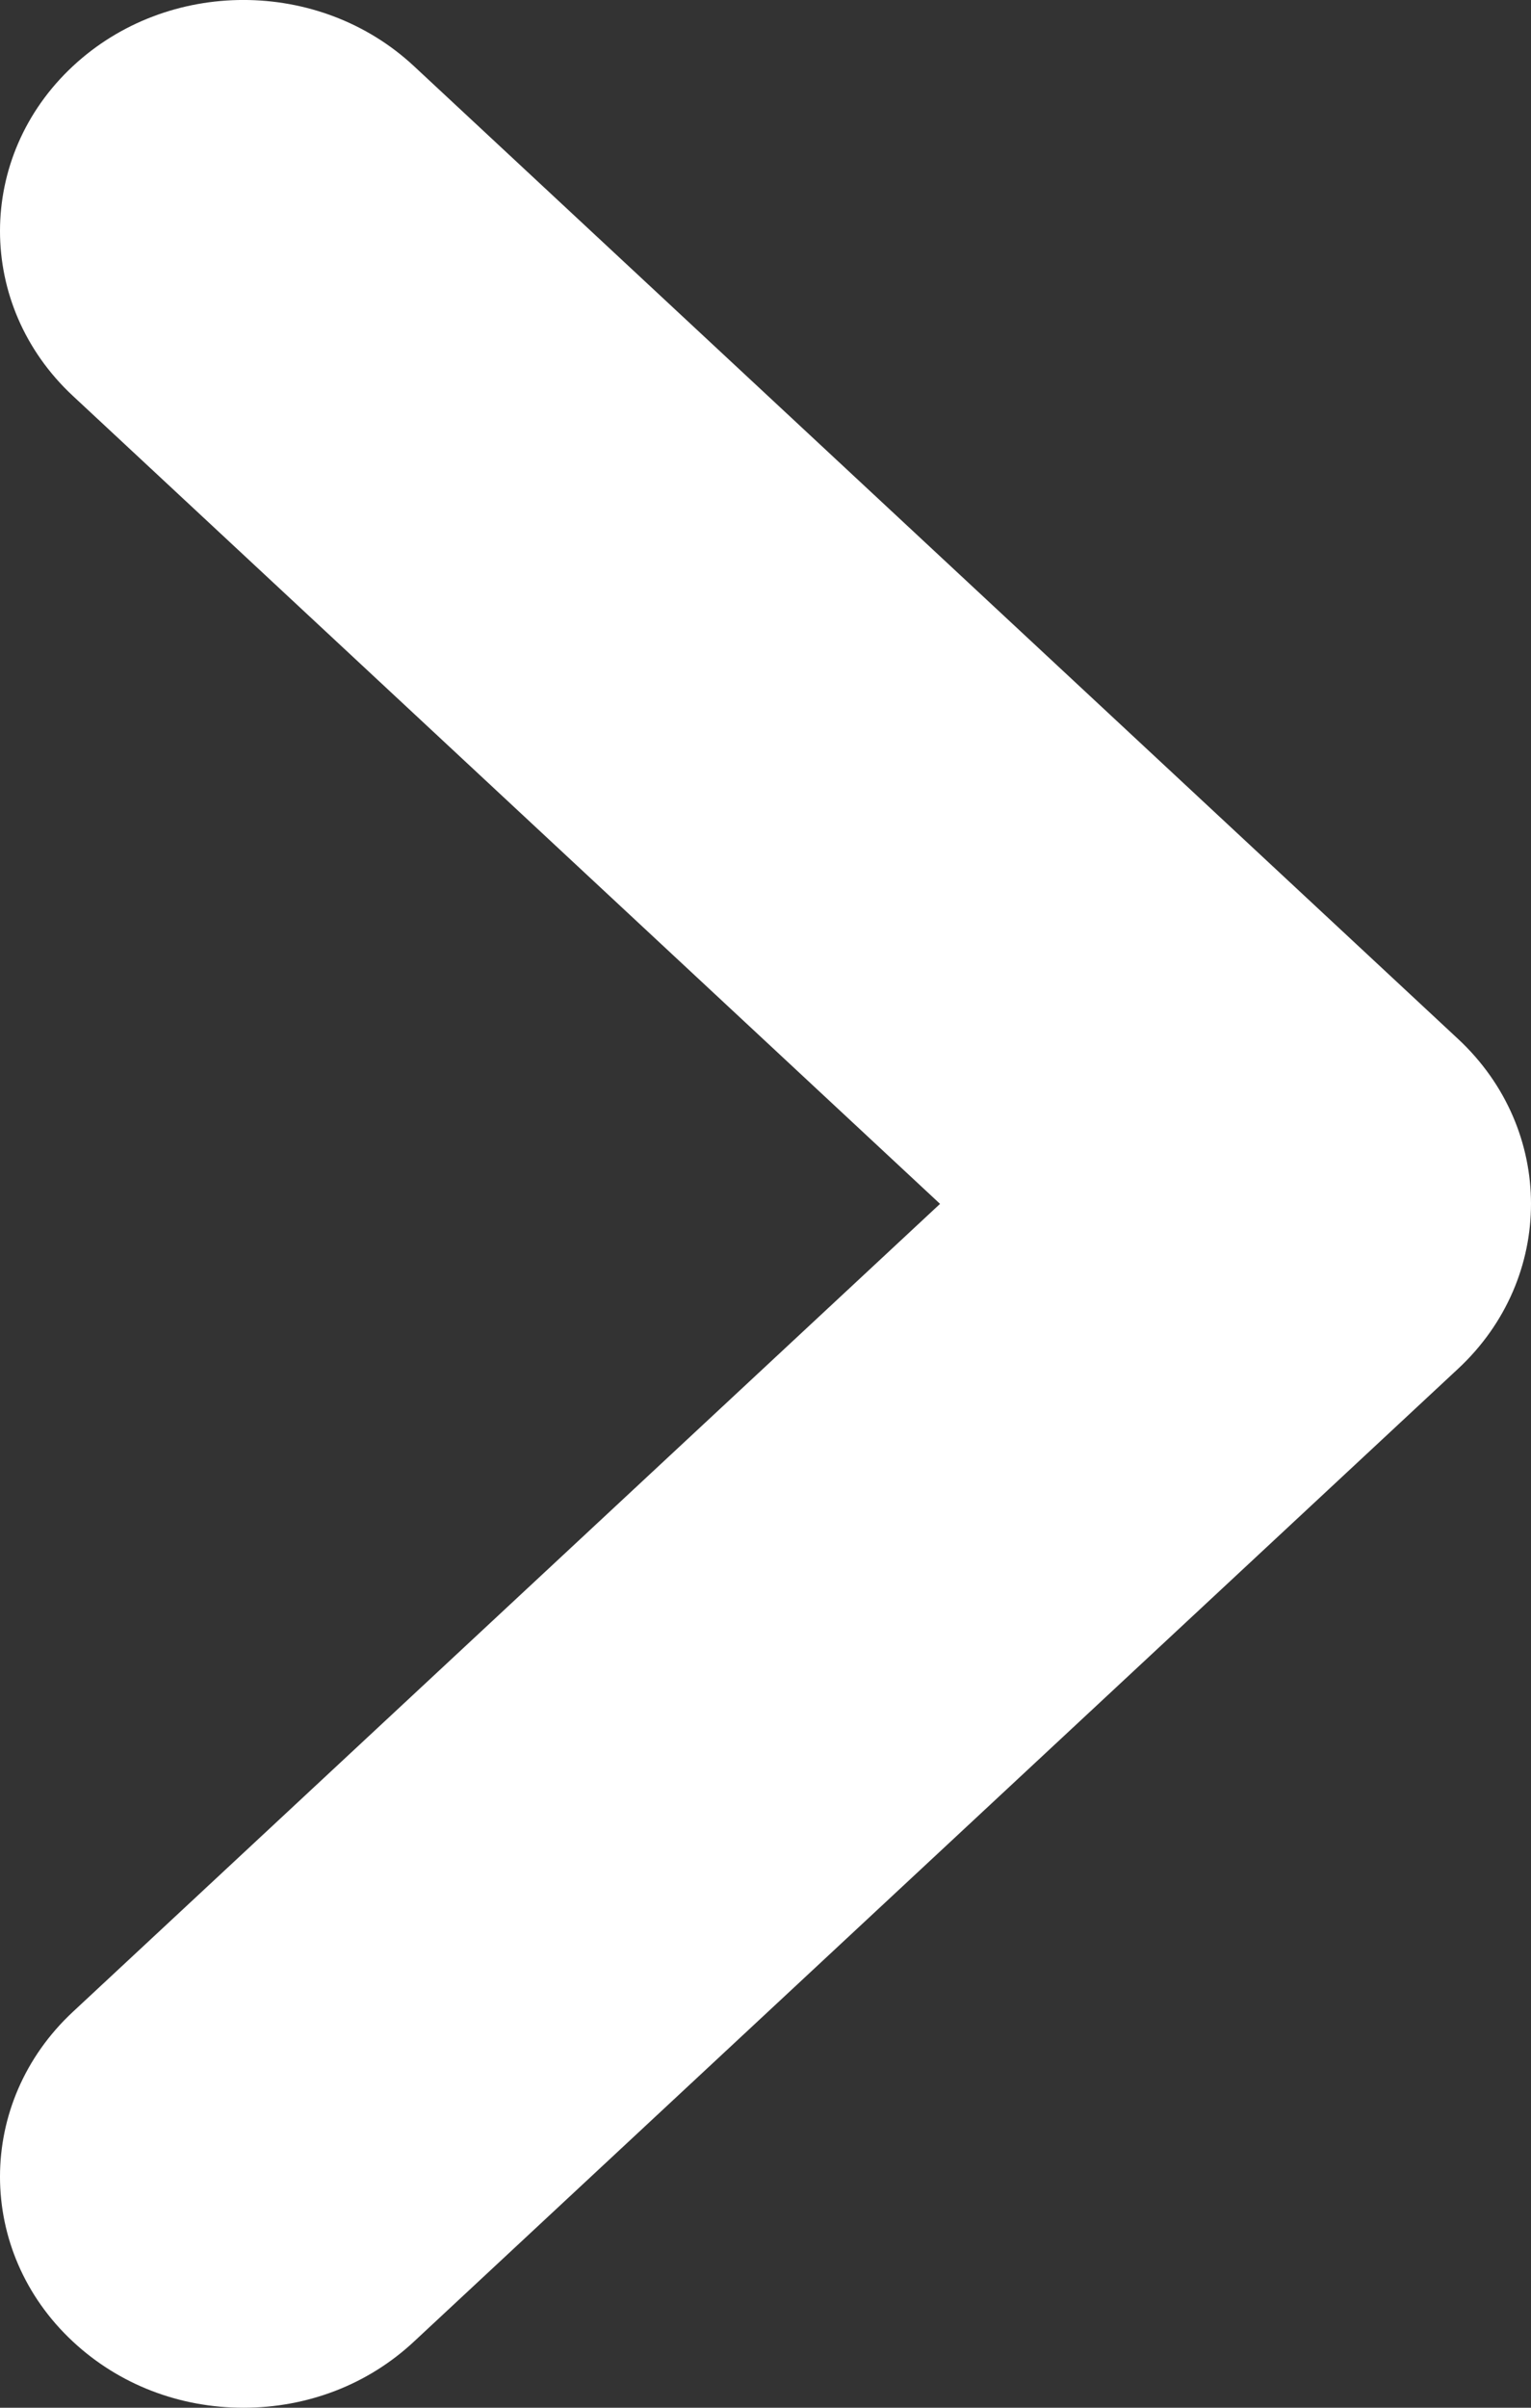 <?xml version="1.0" encoding="UTF-8"?>
<svg width="14px" height="22px" viewBox="0 0 14 22" version="1.1" xmlns="http://www.w3.org/2000/svg" xmlns:xlink="http://www.w3.org/1999/xlink">
    <rect x="0" y="0" width="14" height="22" fill="#333333" stroke="none"/>
    <!-- Generator: Sketch 60 (88103) - https://sketch.com -->
    <title>arrow</title>
    <desc>Created with Sketch.</desc>
    <g id="0000_general" stroke="none" stroke-width="1" fill="none" fill-rule="evenodd">
        <g id="0001_homepage_2020_1e" transform="translate(-1148, -1663)" fill="#FFFFFF" fill-rule="nonzero">
            <g id="prize_hackathon" transform="translate(49, 1226)">
                <g id="prize" transform="translate(132, 279)">
                    <g id="btn_arrows" transform="translate(0, 139)">
                        <g id="btn_arrow_right" transform="translate(944, 0)">
                            <path d="M23.666,22.617 C22.778,21.79 22.778,20.432 23.666,19.605 C24.532,18.798 25.92,18.798 26.786,19.605 L36.334,28.494 C37.222,29.321 37.222,30.679 36.334,31.506 L26.786,40.395 C26.364,40.789 25.811,41 25.226,41 C24.642,41 24.089,40.789 23.666,40.395 C22.778,39.568 22.778,38.21 23.666,37.383 L31.596,30 L23.666,22.617 Z" id="arrow"></path>
                        </g>
                    </g>
                </g>
            </g>
        </g>
    </g>
</svg>